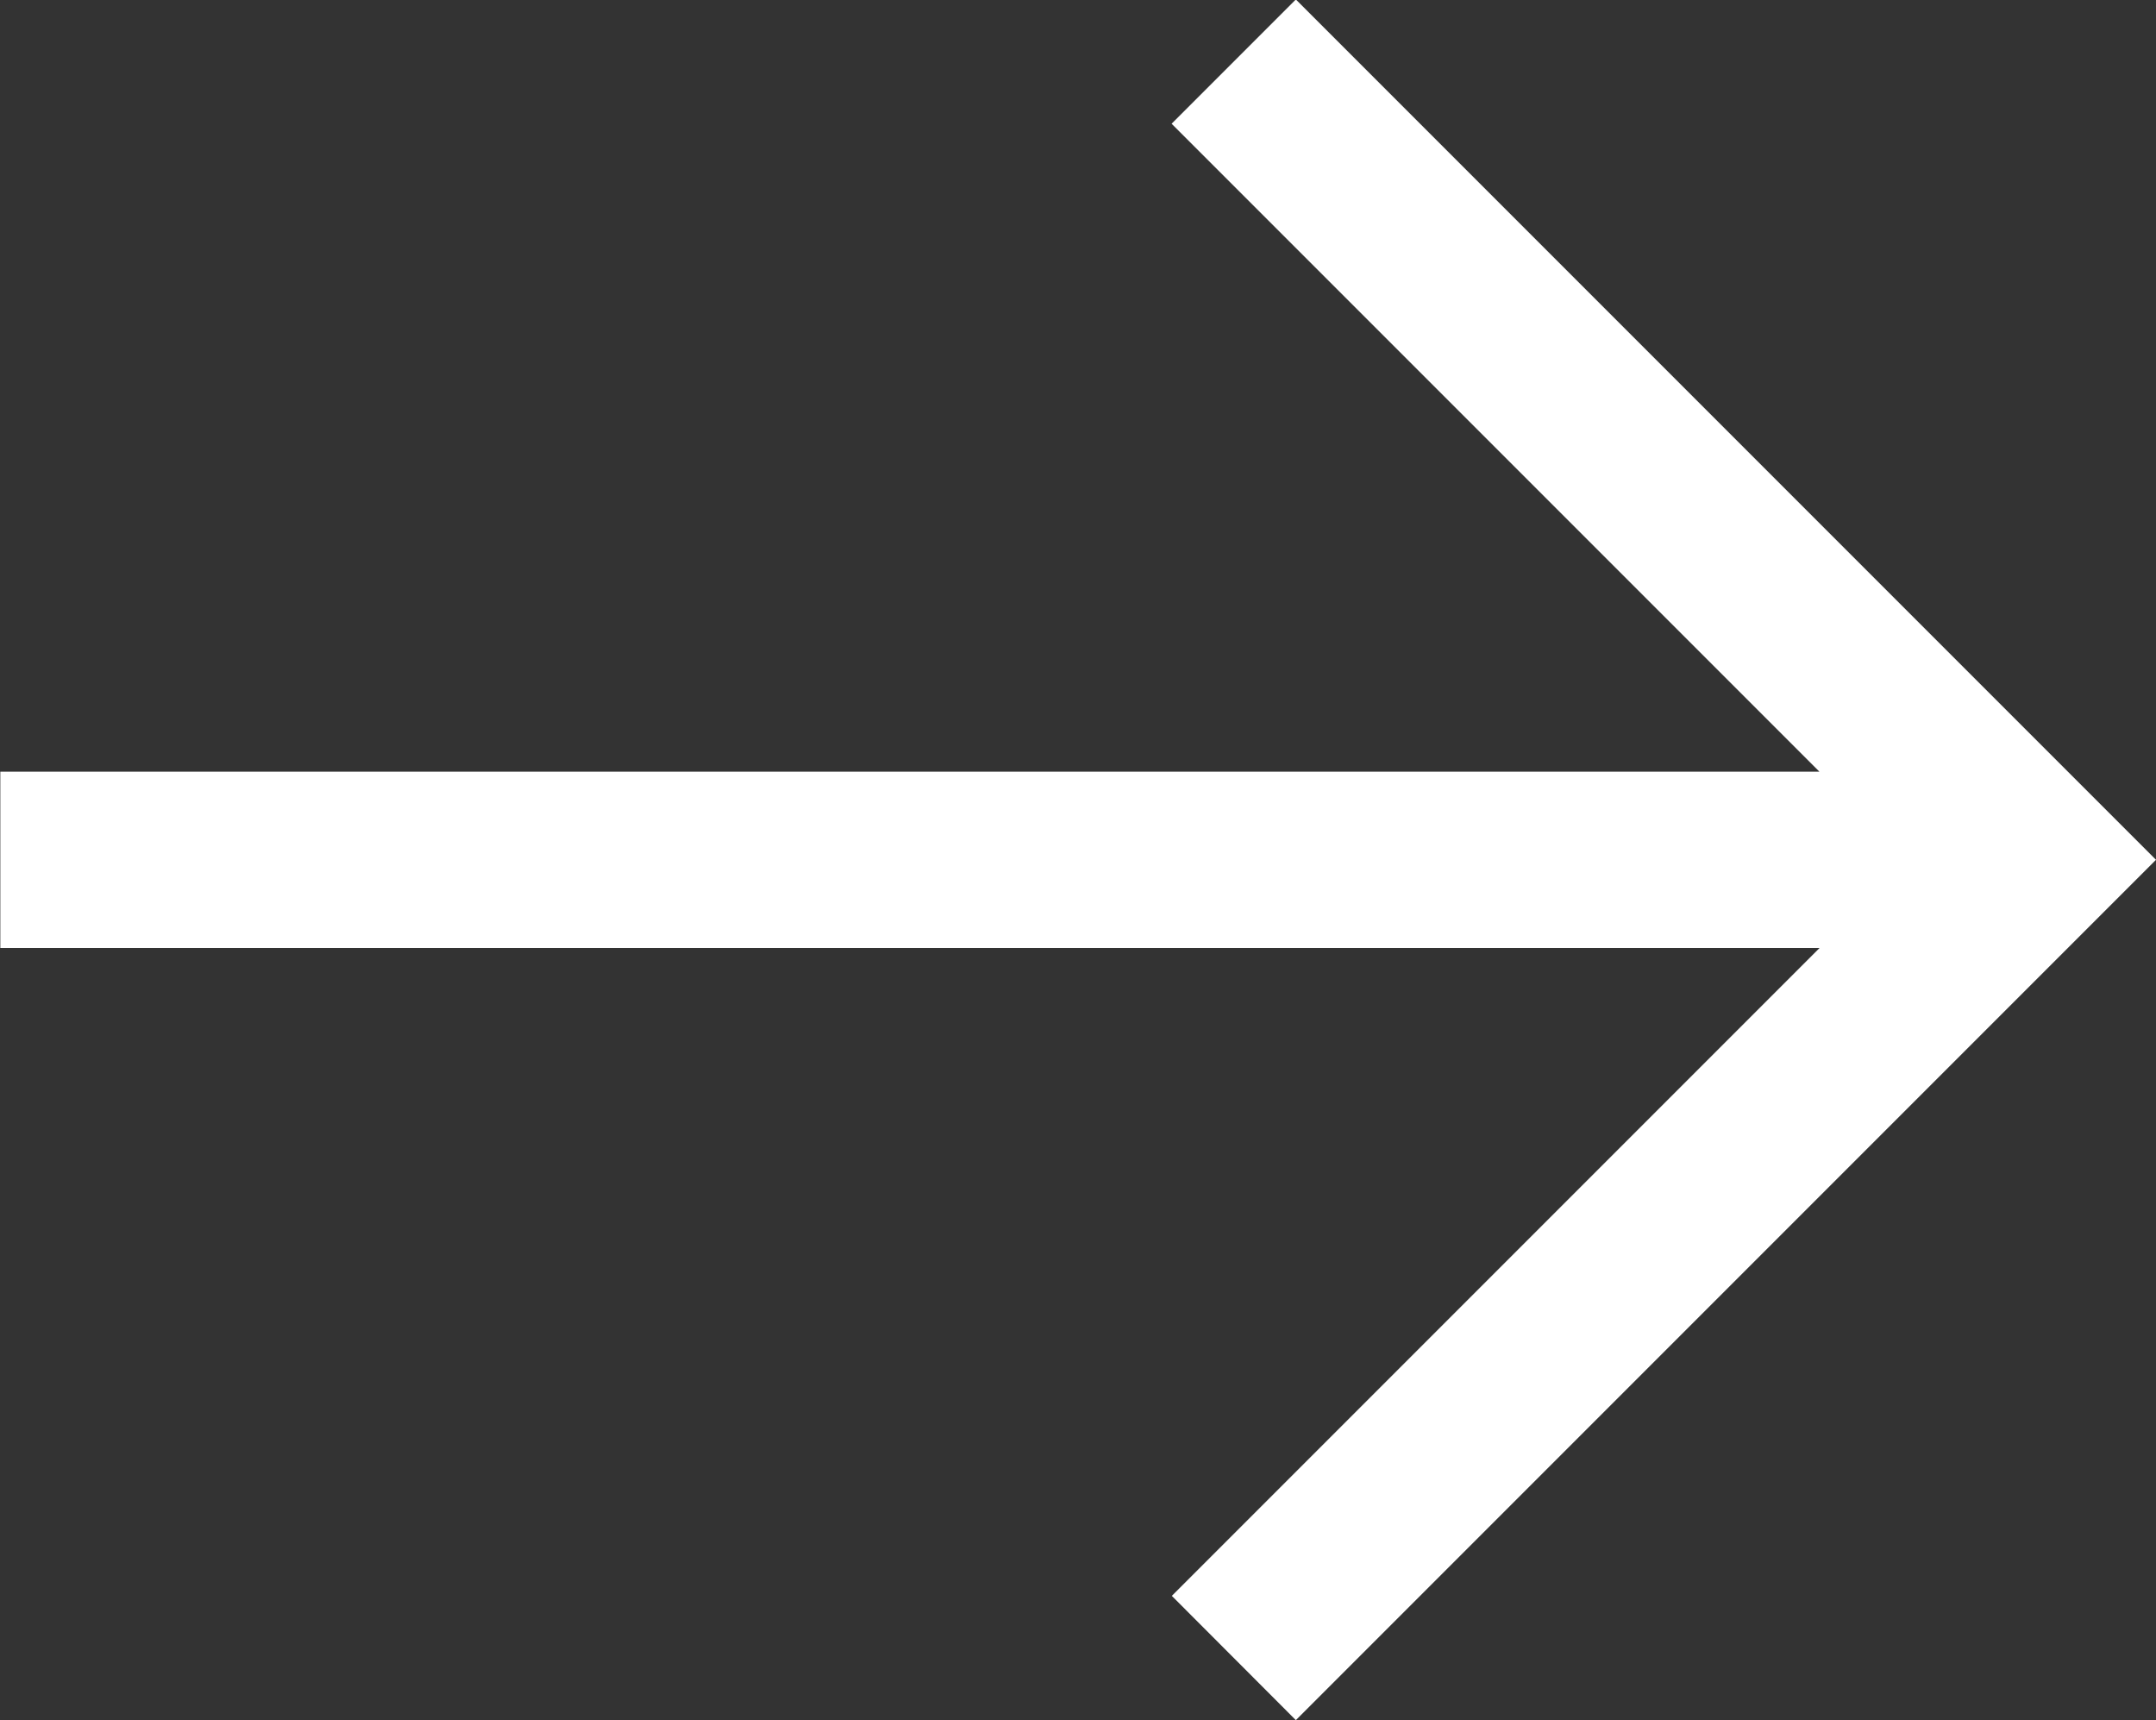 <svg xmlns="http://www.w3.org/2000/svg" width="20.303" height="16.195" viewBox="0 0 20.303 16.195">
  <rect x="0" y="0" width="20.303" height="16.195" fill="#333333" stroke="none"/>
  <path id="Path_3161" data-name="Path 3161" d="M20.3,7.27H3.168l6.1-6.1L8.1,0,0,8.1l8.1,8.1,1.17-1.17-6.1-6.1H20.3Z" transform="translate(20.303 16.195) rotate(180)" fill="#fff"/>
</svg>
